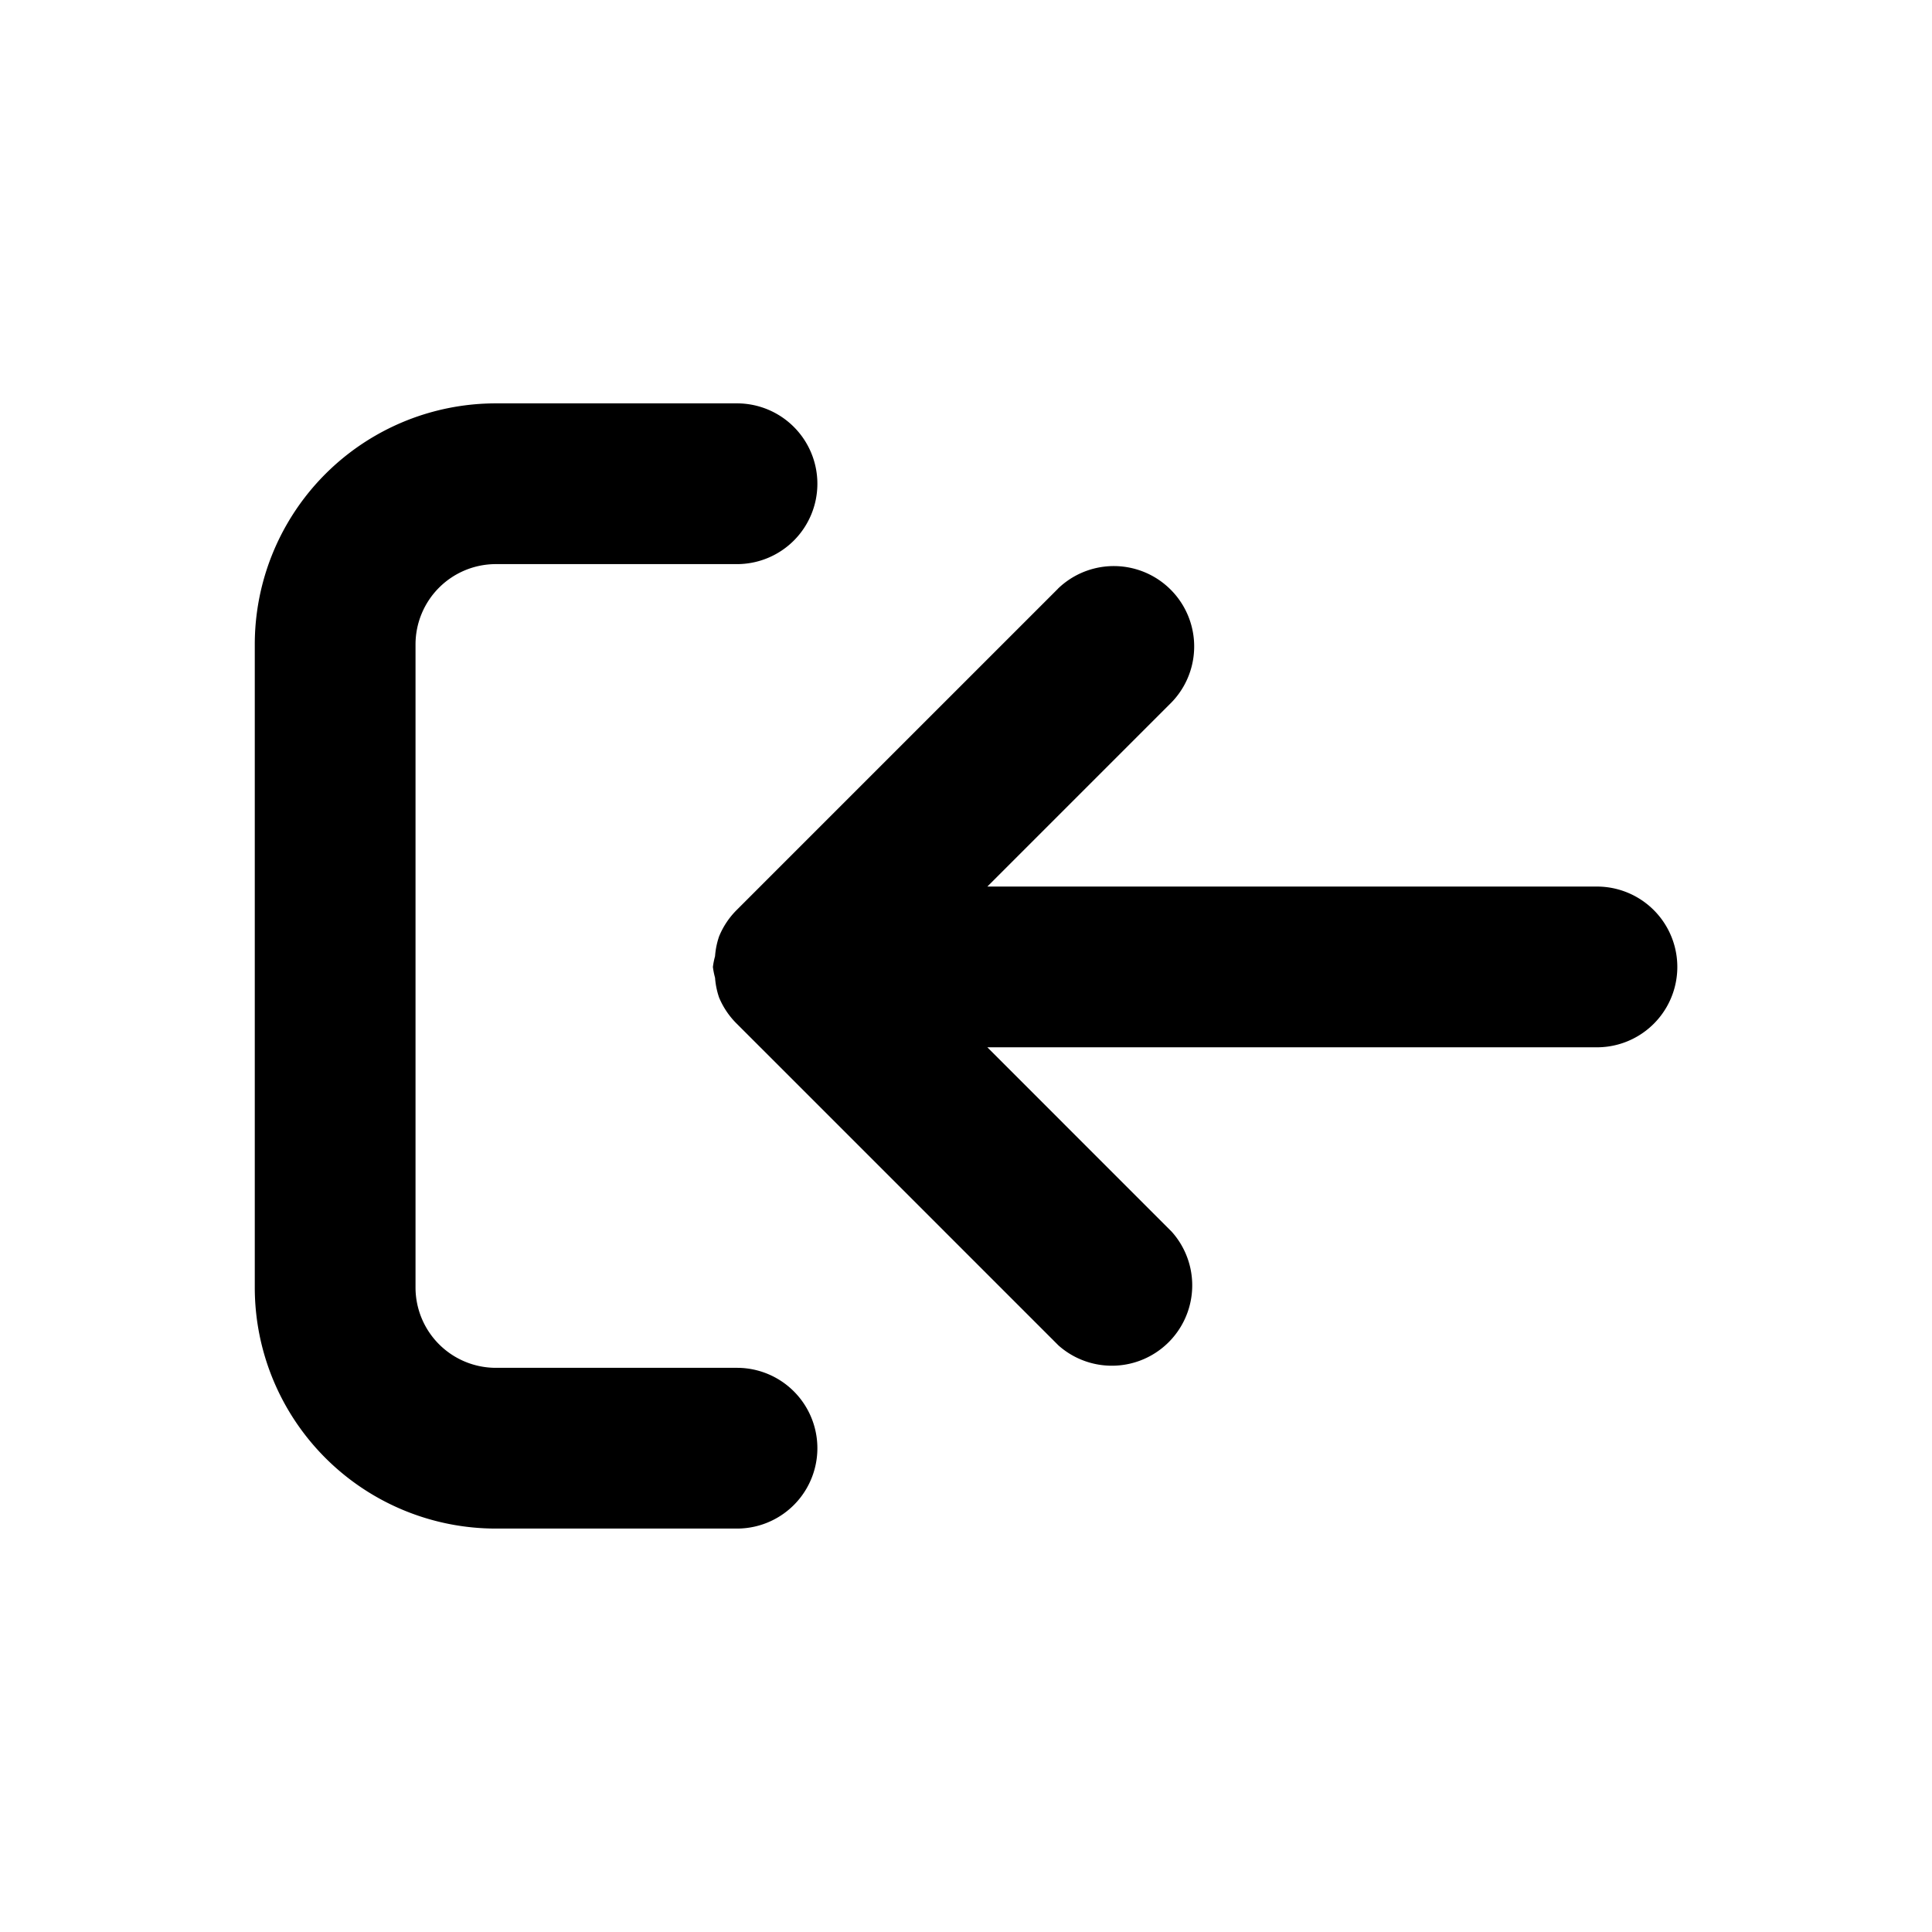 <?xml version="1.0" encoding="UTF-8" standalone="no"?>
<svg
   xmlns:dc="http://purl.org/dc/elements/1.1/"
   xmlns:cc="http://creativecommons.org/ns#"
   xmlns:rdf="http://www.w3.org/1999/02/22-rdf-syntax-ns#"
   xmlns:svg="http://www.w3.org/2000/svg"
   xmlns="http://www.w3.org/2000/svg"
   xmlns:sodipodi="http://sodipodi.sourceforge.net/DTD/sodipodi-0.dtd"
   xmlns:inkscape="http://www.inkscape.org/namespaces/inkscape"
   width="60.096mm"
   height="60.096mm"
   viewBox="0 0 60.096 60.096"
   version="1.1"
   id="svg8"
   inkscape:version="1.0.2-2 (e86c870879, 2021-01-15)"
   sodipodi:docname="gestures_swipe_down.svg">
  <defs
     id="defs2" />
  <sodipodi:namedview
     id="base"
     pagecolor="#ffffff"
     bordercolor="#666666"
     borderopacity="1.0"
     inkscape:pageopacity="0.0"
     inkscape:pageshadow="2"
     inkscape:zoom="2.8"
     inkscape:cx="102.65255"
     inkscape:cy="89.564558"
     inkscape:document-units="mm"
     inkscape:current-layer="layer1"
     inkscape:document-rotation="0"
     showgrid="false"
     inkscape:window-width="1920"
     inkscape:window-height="1002"
     inkscape:window-x="-8"
     inkscape:window-y="-8"
     inkscape:window-maximized="1" />
  <g
     inkscape:label="Layer 1"
     inkscape:groupmode="layer"
     id="layer1"
     transform="translate(-68.442,-28.352)">
    <g
       id="g862"
       transform="rotate(-90,97.408,59.481)">
      <path
         fill="context-fill"
         d="m 110.225,63.424 -10,-10 a 2.5,2.5 0 0 0 -0.817,-0.542 2.46,2.46 0 0 0 -0.615,-0.125 2.345,2.345 0 0 0 -0.334,-0.067 2.345,2.345 0 0 0 -0.335,0.067 2.46,2.46 0 0 0 -0.615,0.125 2.5,2.5 0 0 0 -0.822,0.557 l -10,10 a 2.5,2.5 0 0 0 3.54,3.52 l 5.733,-5.732 v 18.962 a 2.5,2.5 0 0 0 5,0 V 61.227 l 5.732,5.732 a 2.5,2.5 0 0 0 3.535,-3.535 z"
         id="path2"
         style="fill:#000000;fill-opacity:1;stroke:none;stroke-width:2;stroke-miterlimit:4;stroke-dasharray:none;stroke-opacity:1" />
      <path
         fill="context-fill"
         d="m 113.49,55.94 a 2.5,2.5 0 0 1 -2.5,-2.5 v -7.5 a 2.5,2.5 0 0 0 -2.5,-2.5 H 88.49 a 2.5,2.5 0 0 0 -2.5,2.5 v 7.5 a 2.5,2.5 0 0 1 -5,0 v -7.5 a 7.5,7.5 0 0 1 7.5,-7.5 h 20 a 7.5,7.5 0 0 1 7.5,7.5 v 7.5 a 2.5,2.5 0 0 1 -2.5,2.5 z"
         id="path4"
         style="fill:#000000;fill-opacity:1;stroke:none;stroke-width:2;stroke-miterlimit:4;stroke-dasharray:none;stroke-opacity:1" />
    </g>
  </g>
</svg>
